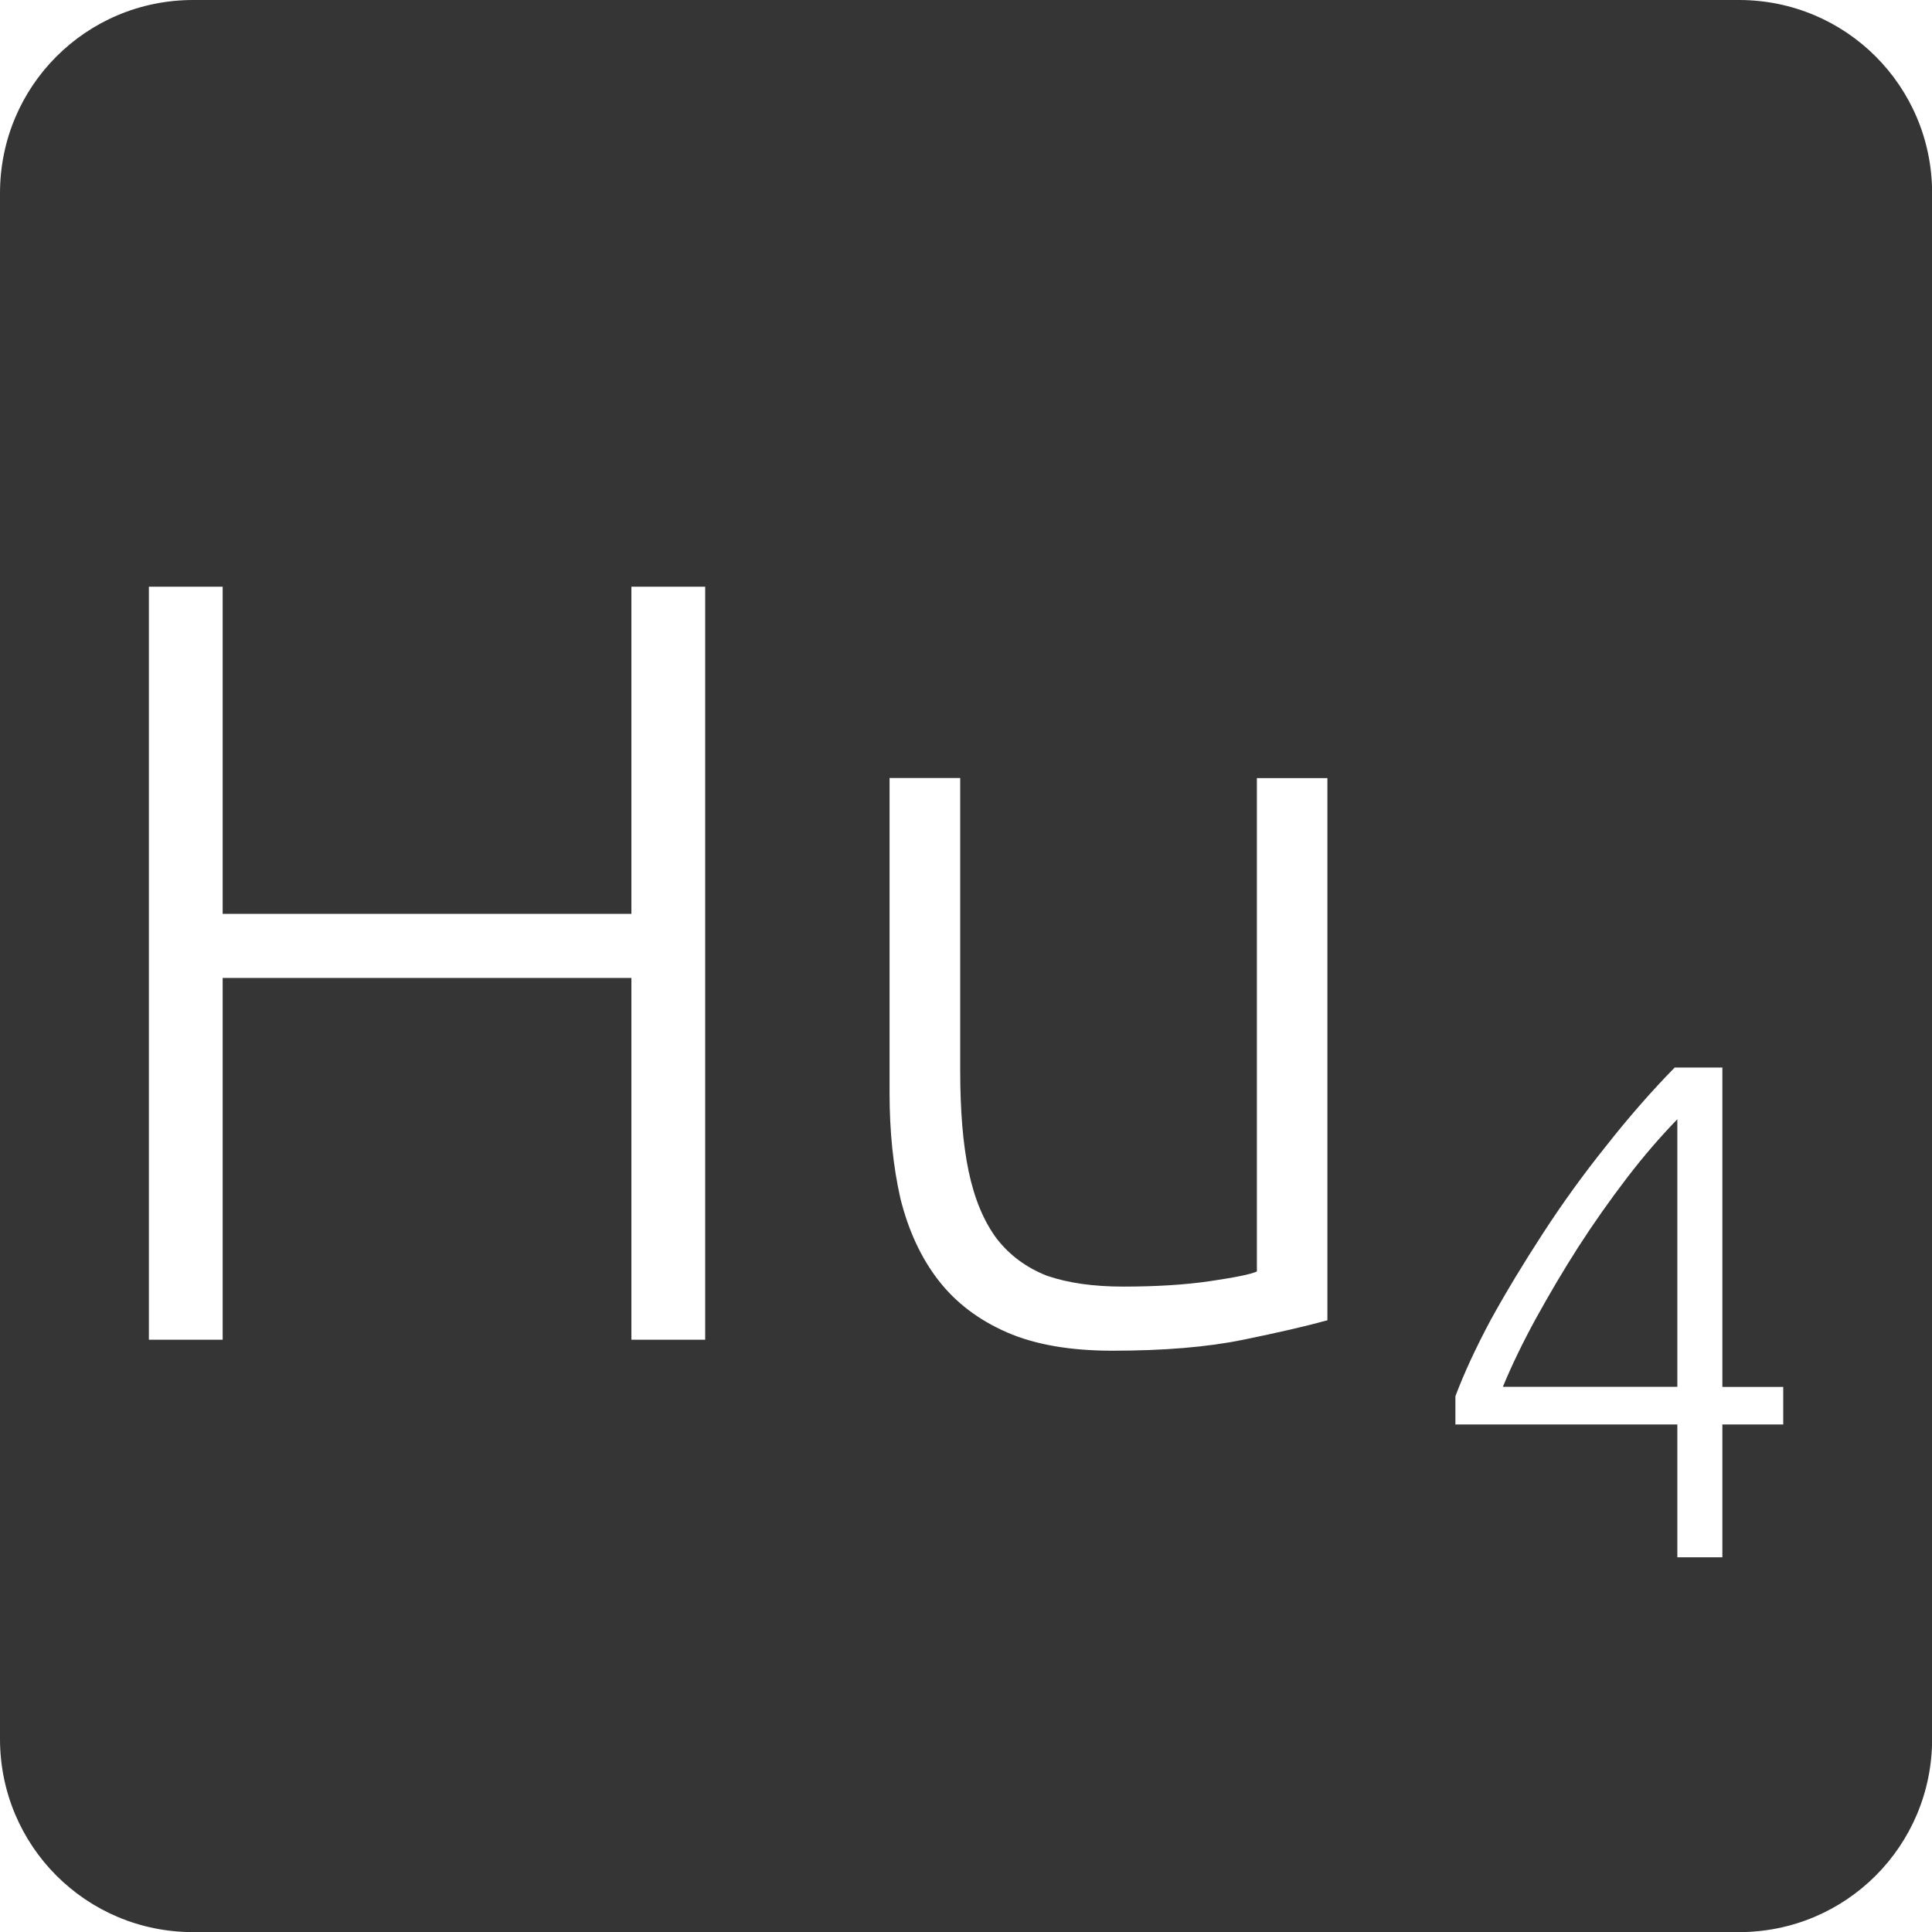<svg xmlns="http://www.w3.org/2000/svg" viewBox="0 0 16 16">
 <path d="m 1.6 0 c -0.886 0 -1.6 0.713 -1.6 1.6 l 0 12.801 c 0 0.886 0.713 1.6 1.6 1.6 l 12.801 0 c 0.886 0 1.6 -0.713 1.6 -1.6 l 0 -12.801 c 0 -0.886 -0.713 -1.6 -1.6 -1.6 l -12.801 0 z m -0.367 4.859 l 0.611 0 l 0 2.709 l 3.385 0 l 0 -2.709 l 0.611 0 l 0 6.236 l -0.611 0 l 0 -2.996 l -3.385 0 l 0 2.996 l -0.611 0 l 0 -6.236 z m 6.133 1.584 l 0.586 0 l 0 2.42 c 0 0.33 0.022 0.61 0.07 0.838 c 0.048 0.228 0.126 0.415 0.234 0.559 c 0.108 0.138 0.246 0.239 0.414 0.305 c 0.174 0.06 0.385 0.09 0.631 0.09 c 0.276 0 0.515 -0.015 0.719 -0.045 c 0.204 -0.03 0.335 -0.056 0.389 -0.08 l 0 -4.086 l 0.584 0 l 0 4.49 c -0.174 0.048 -0.407 0.102 -0.701 0.162 c -0.294 0.06 -0.654 0.09 -1.08 0.09 c -0.348 0 -0.639 -0.05 -0.873 -0.152 c -0.234 -0.102 -0.424 -0.246 -0.568 -0.432 c -0.144 -0.186 -0.248 -0.412 -0.314 -0.676 c -0.06 -0.264 -0.09 -0.555 -0.09 -0.873 l 0 -2.609 z m 6.502 2.398 l 0.396 0 l 0 2.645 l 0.504 0 l 0 0.311 l -0.504 0 l 0 1.1 l -0.373 0 l 0 -1.1 l -1.838 0 l 0 -0.234 c 0.07 -0.187 0.168 -0.399 0.293 -0.633 c 0.129 -0.234 0.274 -0.473 0.434 -0.719 c 0.16 -0.246 0.332 -0.485 0.52 -0.719 c 0.187 -0.238 0.377 -0.455 0.568 -0.65 z m 0.023 0.428 c -0.136 0.14 -0.276 0.301 -0.416 0.484 c -0.14 0.183 -0.276 0.375 -0.404 0.574 c -0.125 0.195 -0.24 0.391 -0.35 0.59 c -0.109 0.199 -0.201 0.389 -0.275 0.568 l 1.445 0 l 0 -2.217 z" style="fill:#353535;fill-opacity:1"/>
</svg>

